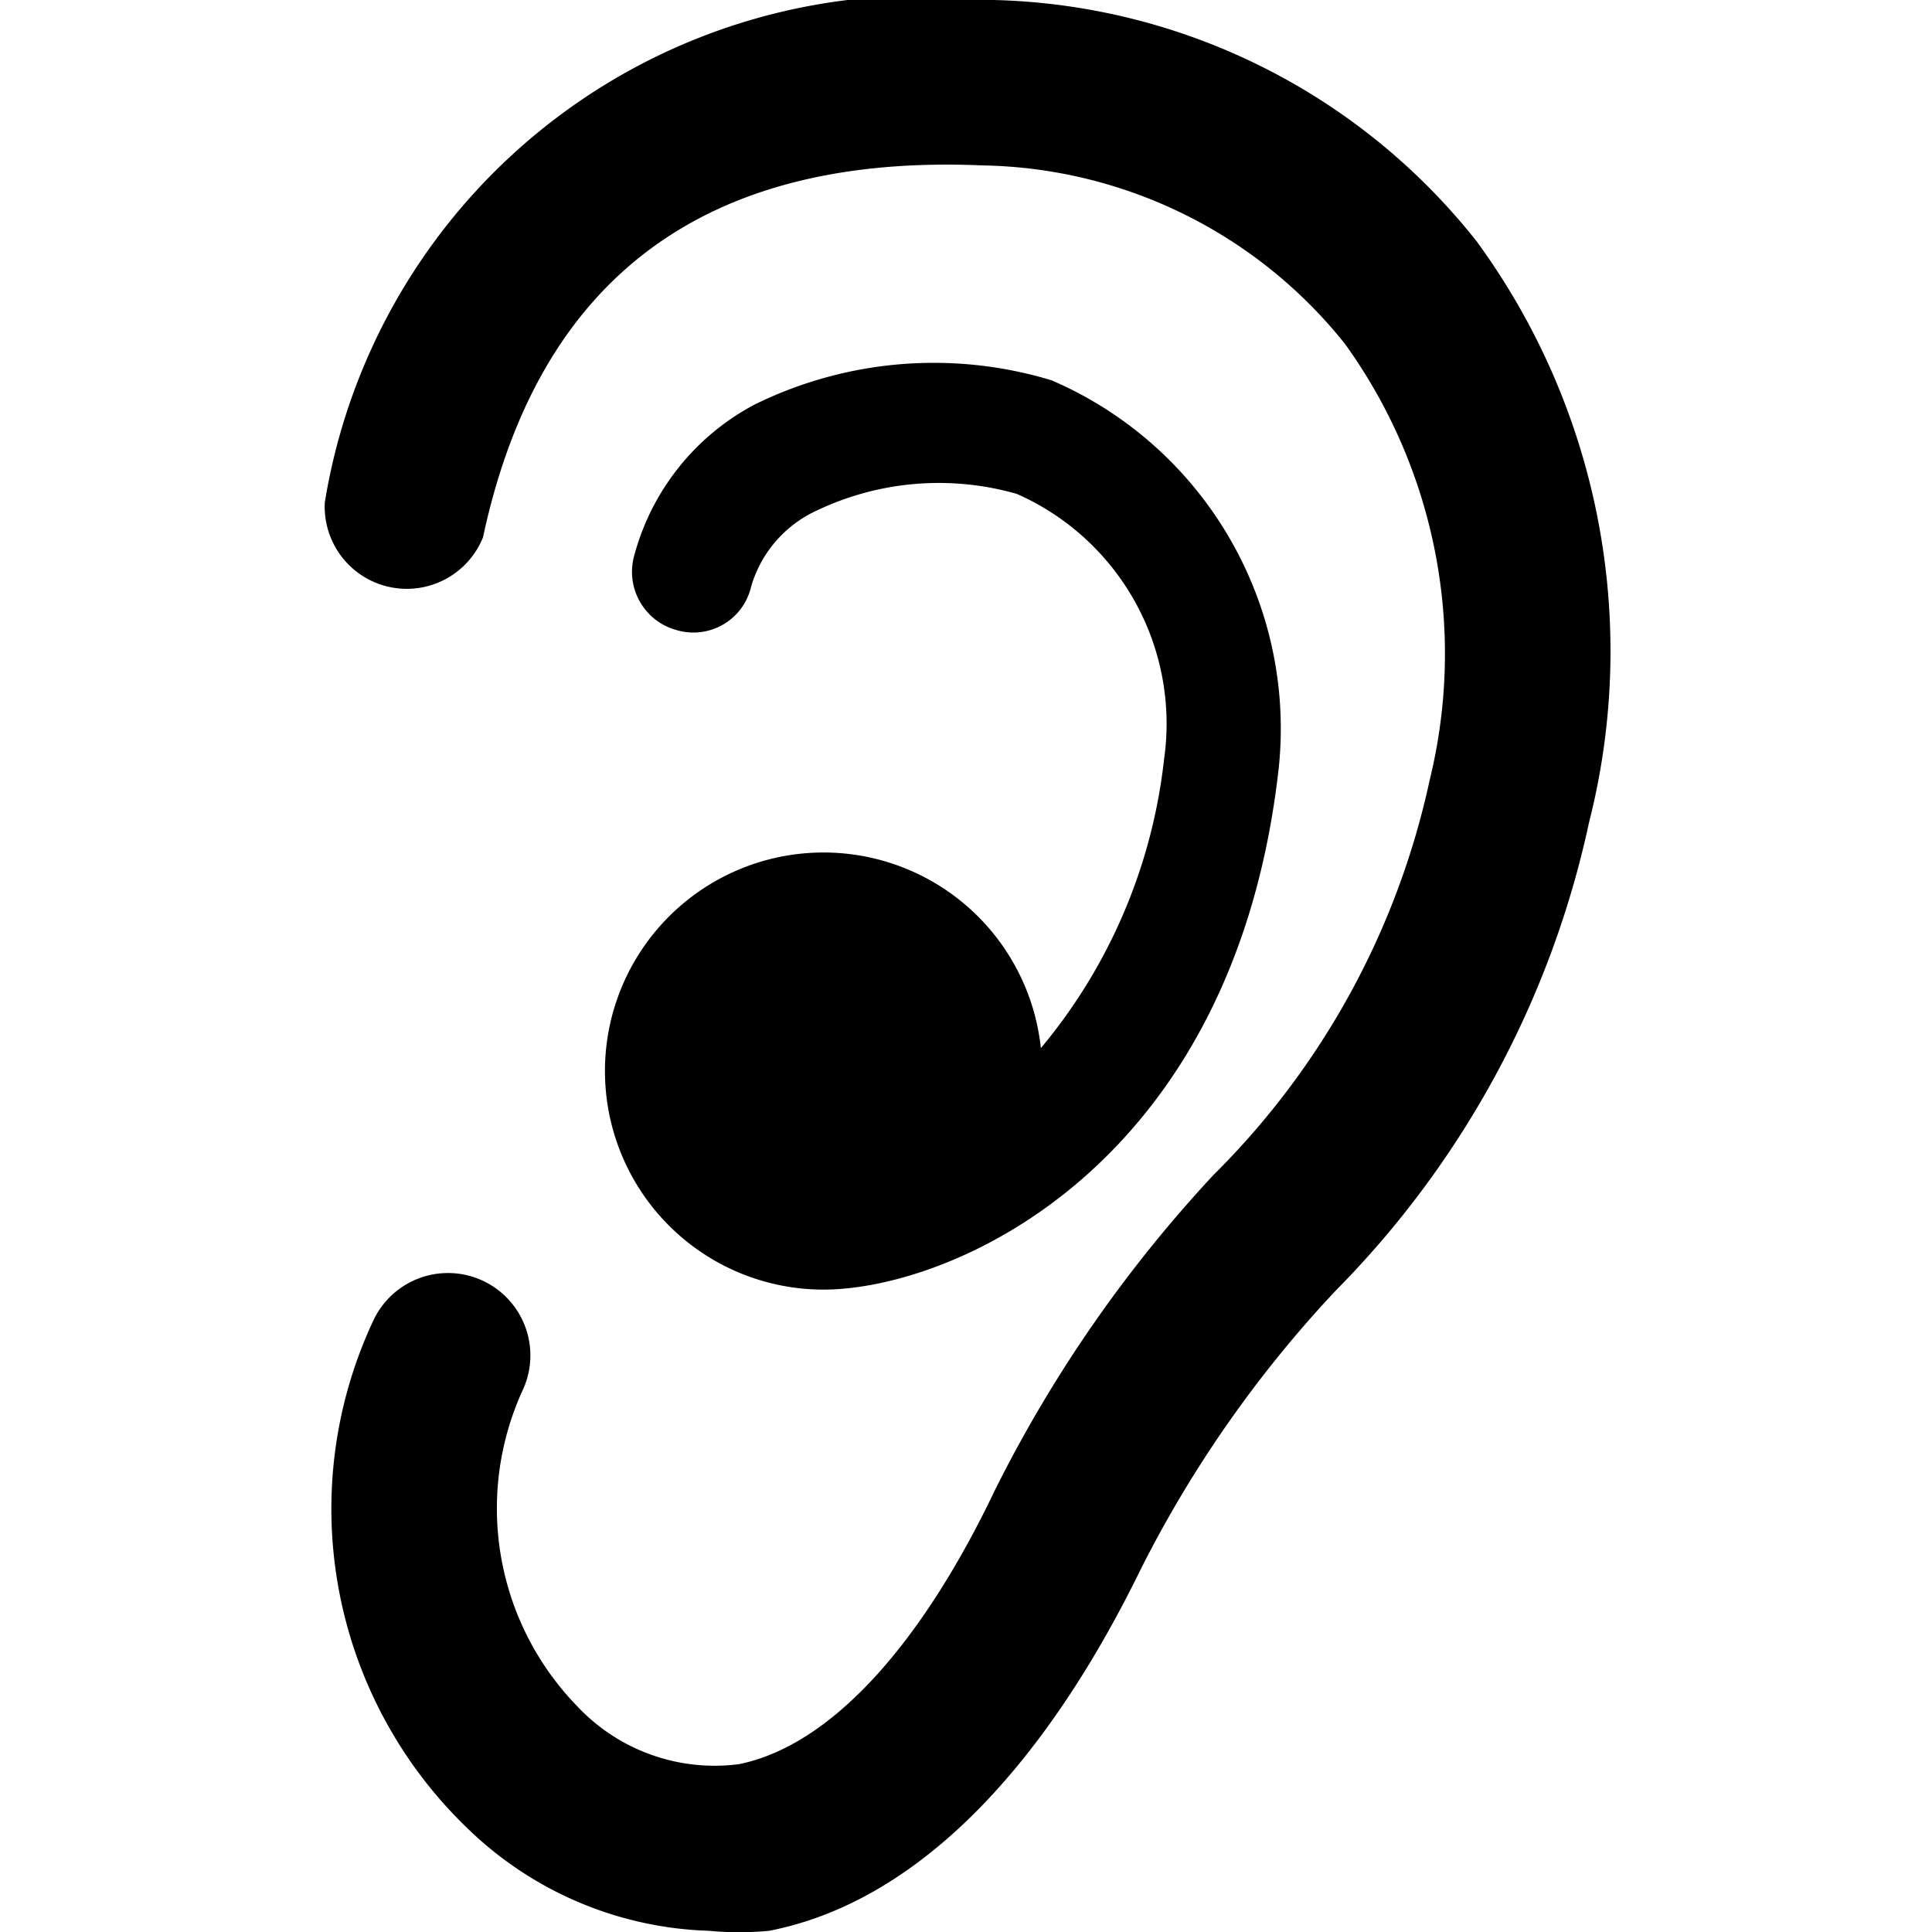 <svg xmlns="http://www.w3.org/2000/svg" viewBox="0 0 16 16"><defs><style>.cls-1{fill-rule:evenodd;}</style></defs><title>accessibility-hac</title><g id="Icon"><path class="cls-1" d="M12.23,2a5.26,5.26,0,0,0-4-2A5,5,0,0,0,2.69,4.16.68.68,0,0,0,4,4.45c.46-2.15,1.84-3.18,4.14-3.08a3.92,3.92,0,0,1,3,1.48,4.39,4.39,0,0,1,.7,3.61,6.55,6.55,0,0,1-1.79,3.27,11.09,11.09,0,0,0-1.81,2.61c-.63,1.32-1.38,2.12-2.12,2.27a1.56,1.56,0,0,1-1.34-.48,2.35,2.35,0,0,1-.45-2.62.68.68,0,1,0-1.24-.57,3.67,3.67,0,0,0,.78,4.2,3,3,0,0,0,2,.85,2.62,2.62,0,0,0,.5,0c1.18-.23,2.24-1.28,3.08-3a9.83,9.83,0,0,1,1.61-2.3,7.86,7.86,0,0,0,2.1-3.88A5.75,5.75,0,0,0,12.23,2Z"/><path class="cls-1" d="M8.62,8.68a1.81,1.81,0,1,0-1.8,2c1.05,0,3.4-1,3.77-4.32A3.14,3.14,0,0,0,8.71,3.15a3.36,3.36,0,0,0-2.46.2,2,2,0,0,0-1,1.26.5.5,0,0,0,.36.61.49.49,0,0,0,.61-.36,1,1,0,0,1,.54-.63,2.35,2.35,0,0,1,1.66-.14,2.08,2.08,0,0,1,1.22,2.2A4.5,4.5,0,0,1,8.62,8.68Z"/></g></svg>